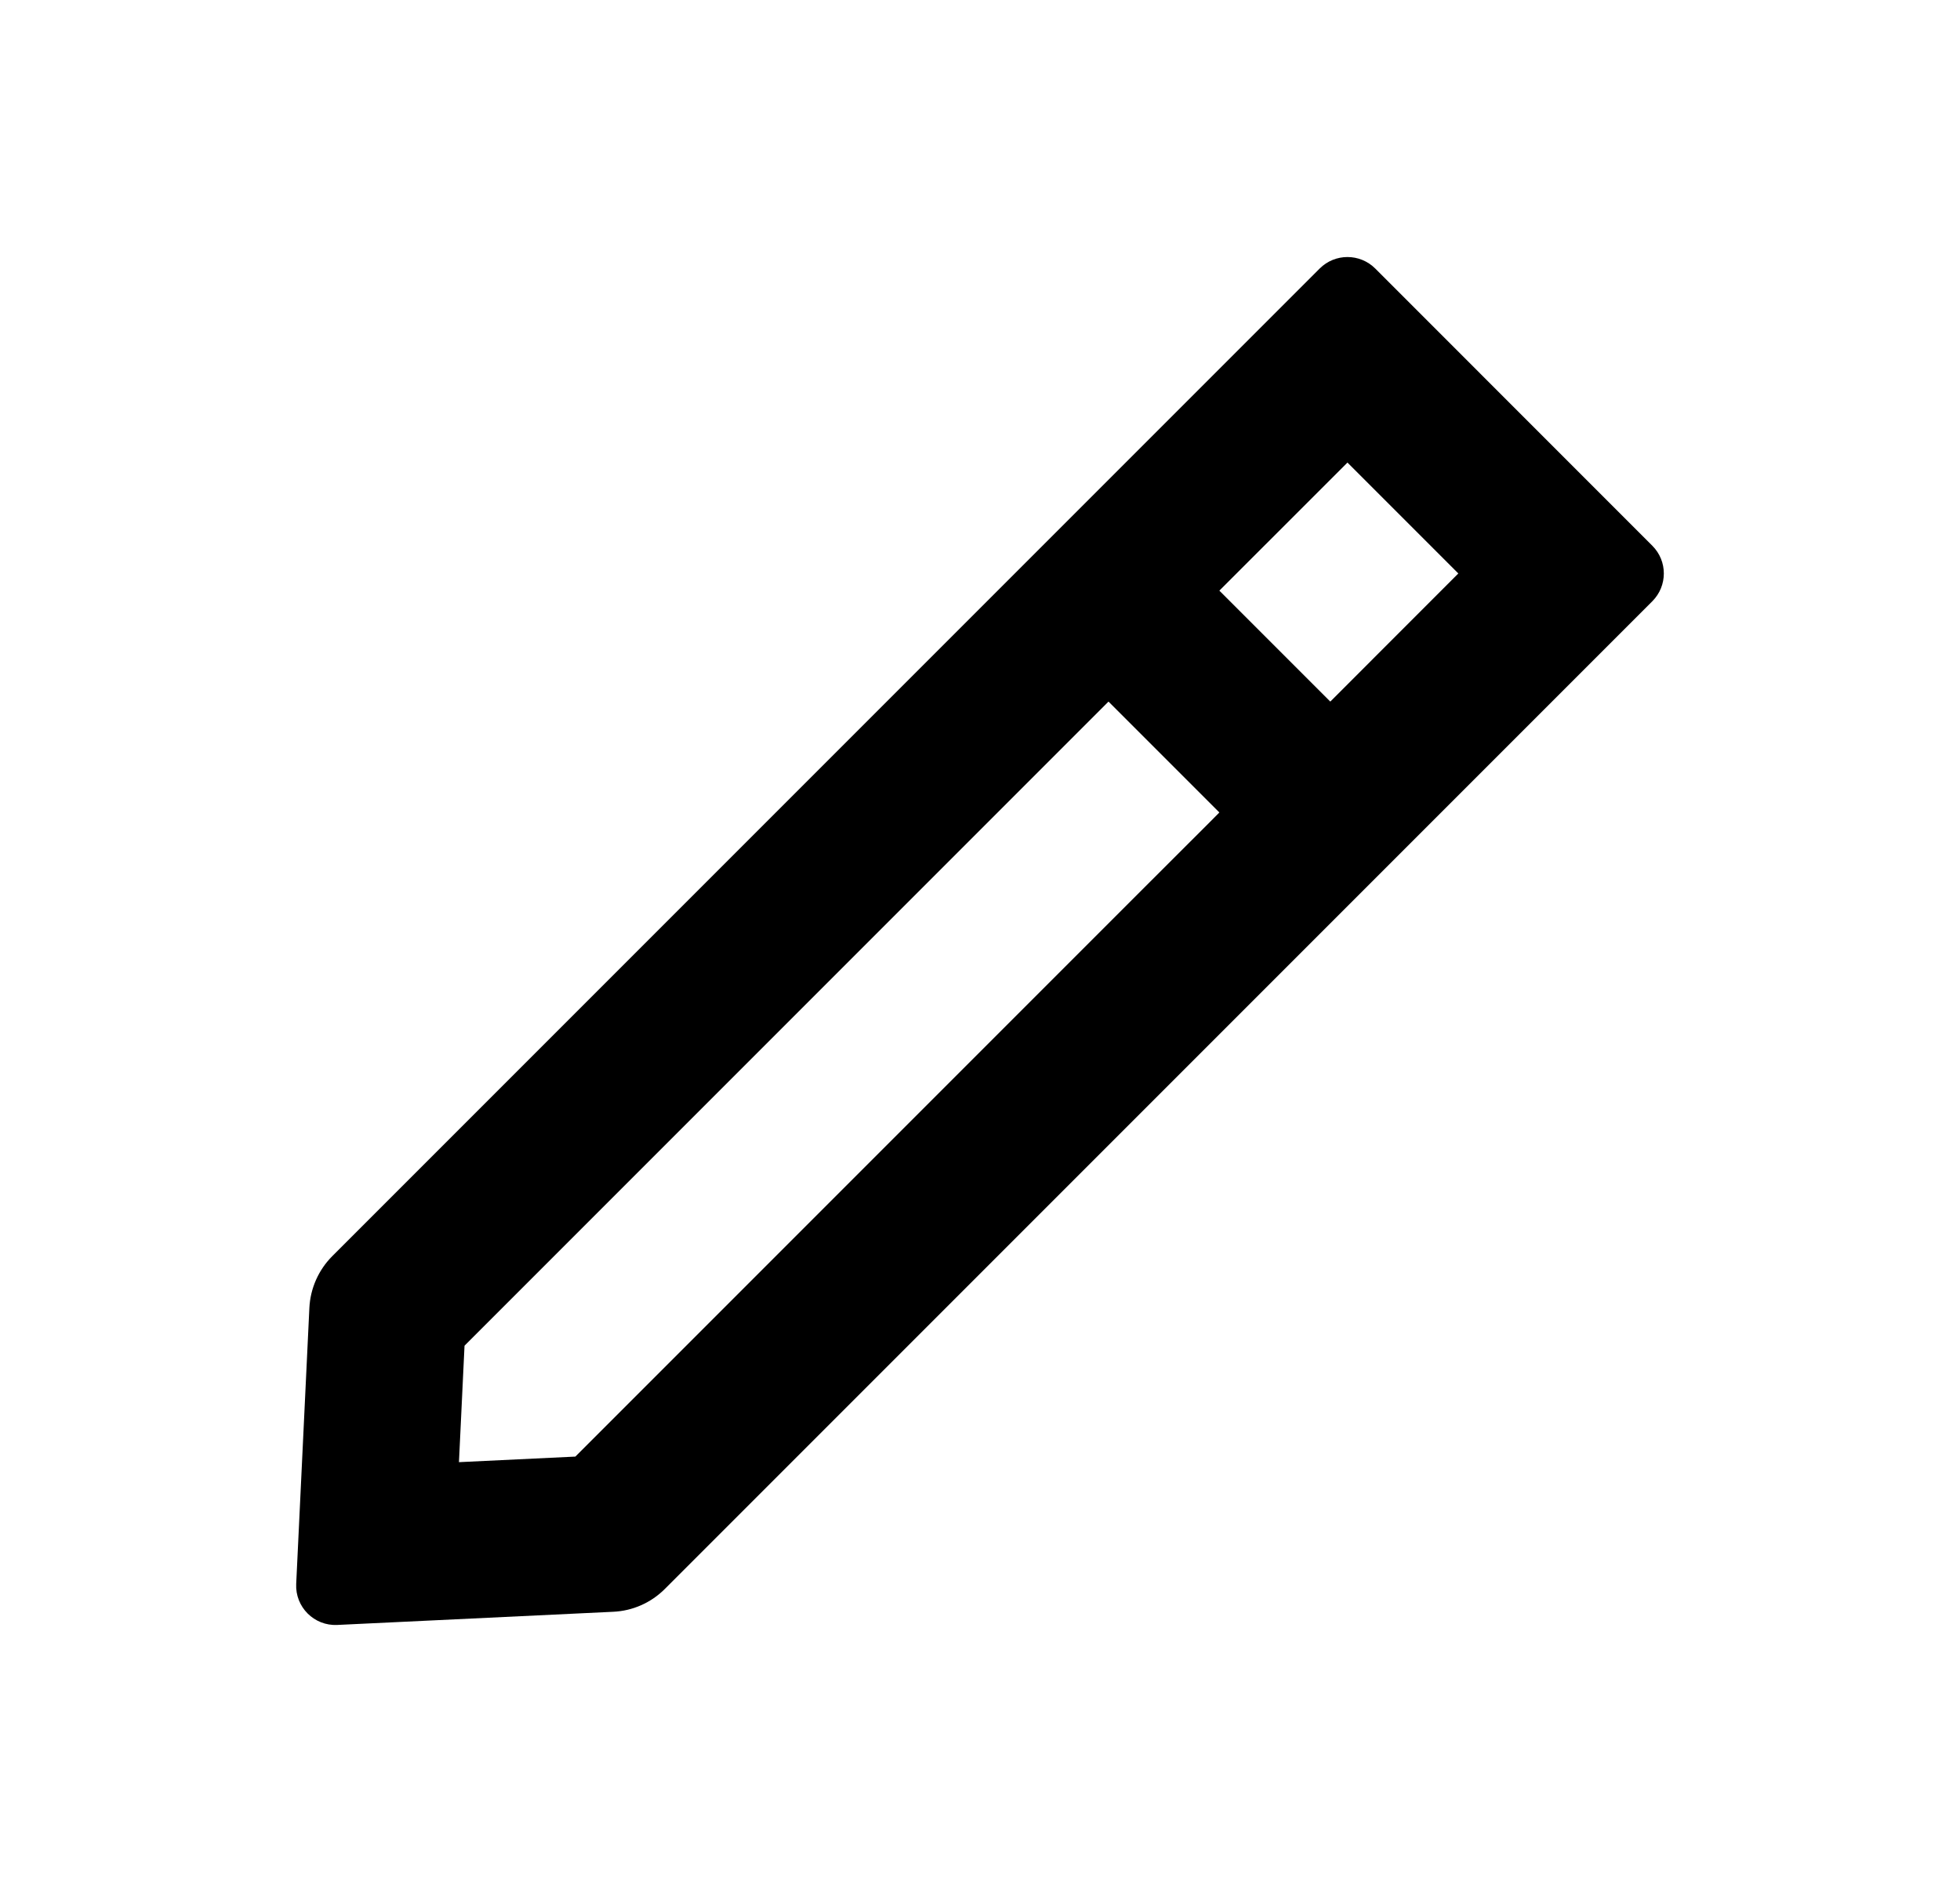<svg width="25" height="24" viewBox="0 0 25 24" fill="none" xmlns="http://www.w3.org/2000/svg">
<path fill-rule="evenodd" clip-rule="evenodd" d="M5.854 18.646L5.925 17.161L13.276 9.81L14.034 9.052L14.139 8.947L15.553 10.361L15.429 10.486L14.667 11.247L7.339 18.575L5.854 18.646ZM16.968 8.947L18.601 7.313L17.187 5.899L15.553 7.532L16.968 8.947ZM3.946 16.68C3.958 16.431 4.062 16.196 4.237 16.02L16.833 3.424C17.029 3.229 17.345 3.229 17.541 3.424L21.076 6.96C21.271 7.155 21.271 7.471 21.076 7.667L8.48 20.263C8.304 20.439 8.069 20.543 7.821 20.554L4.301 20.722C4.007 20.736 3.764 20.493 3.778 20.199L3.946 16.68Z" fill="currentColor"/>
</svg>
